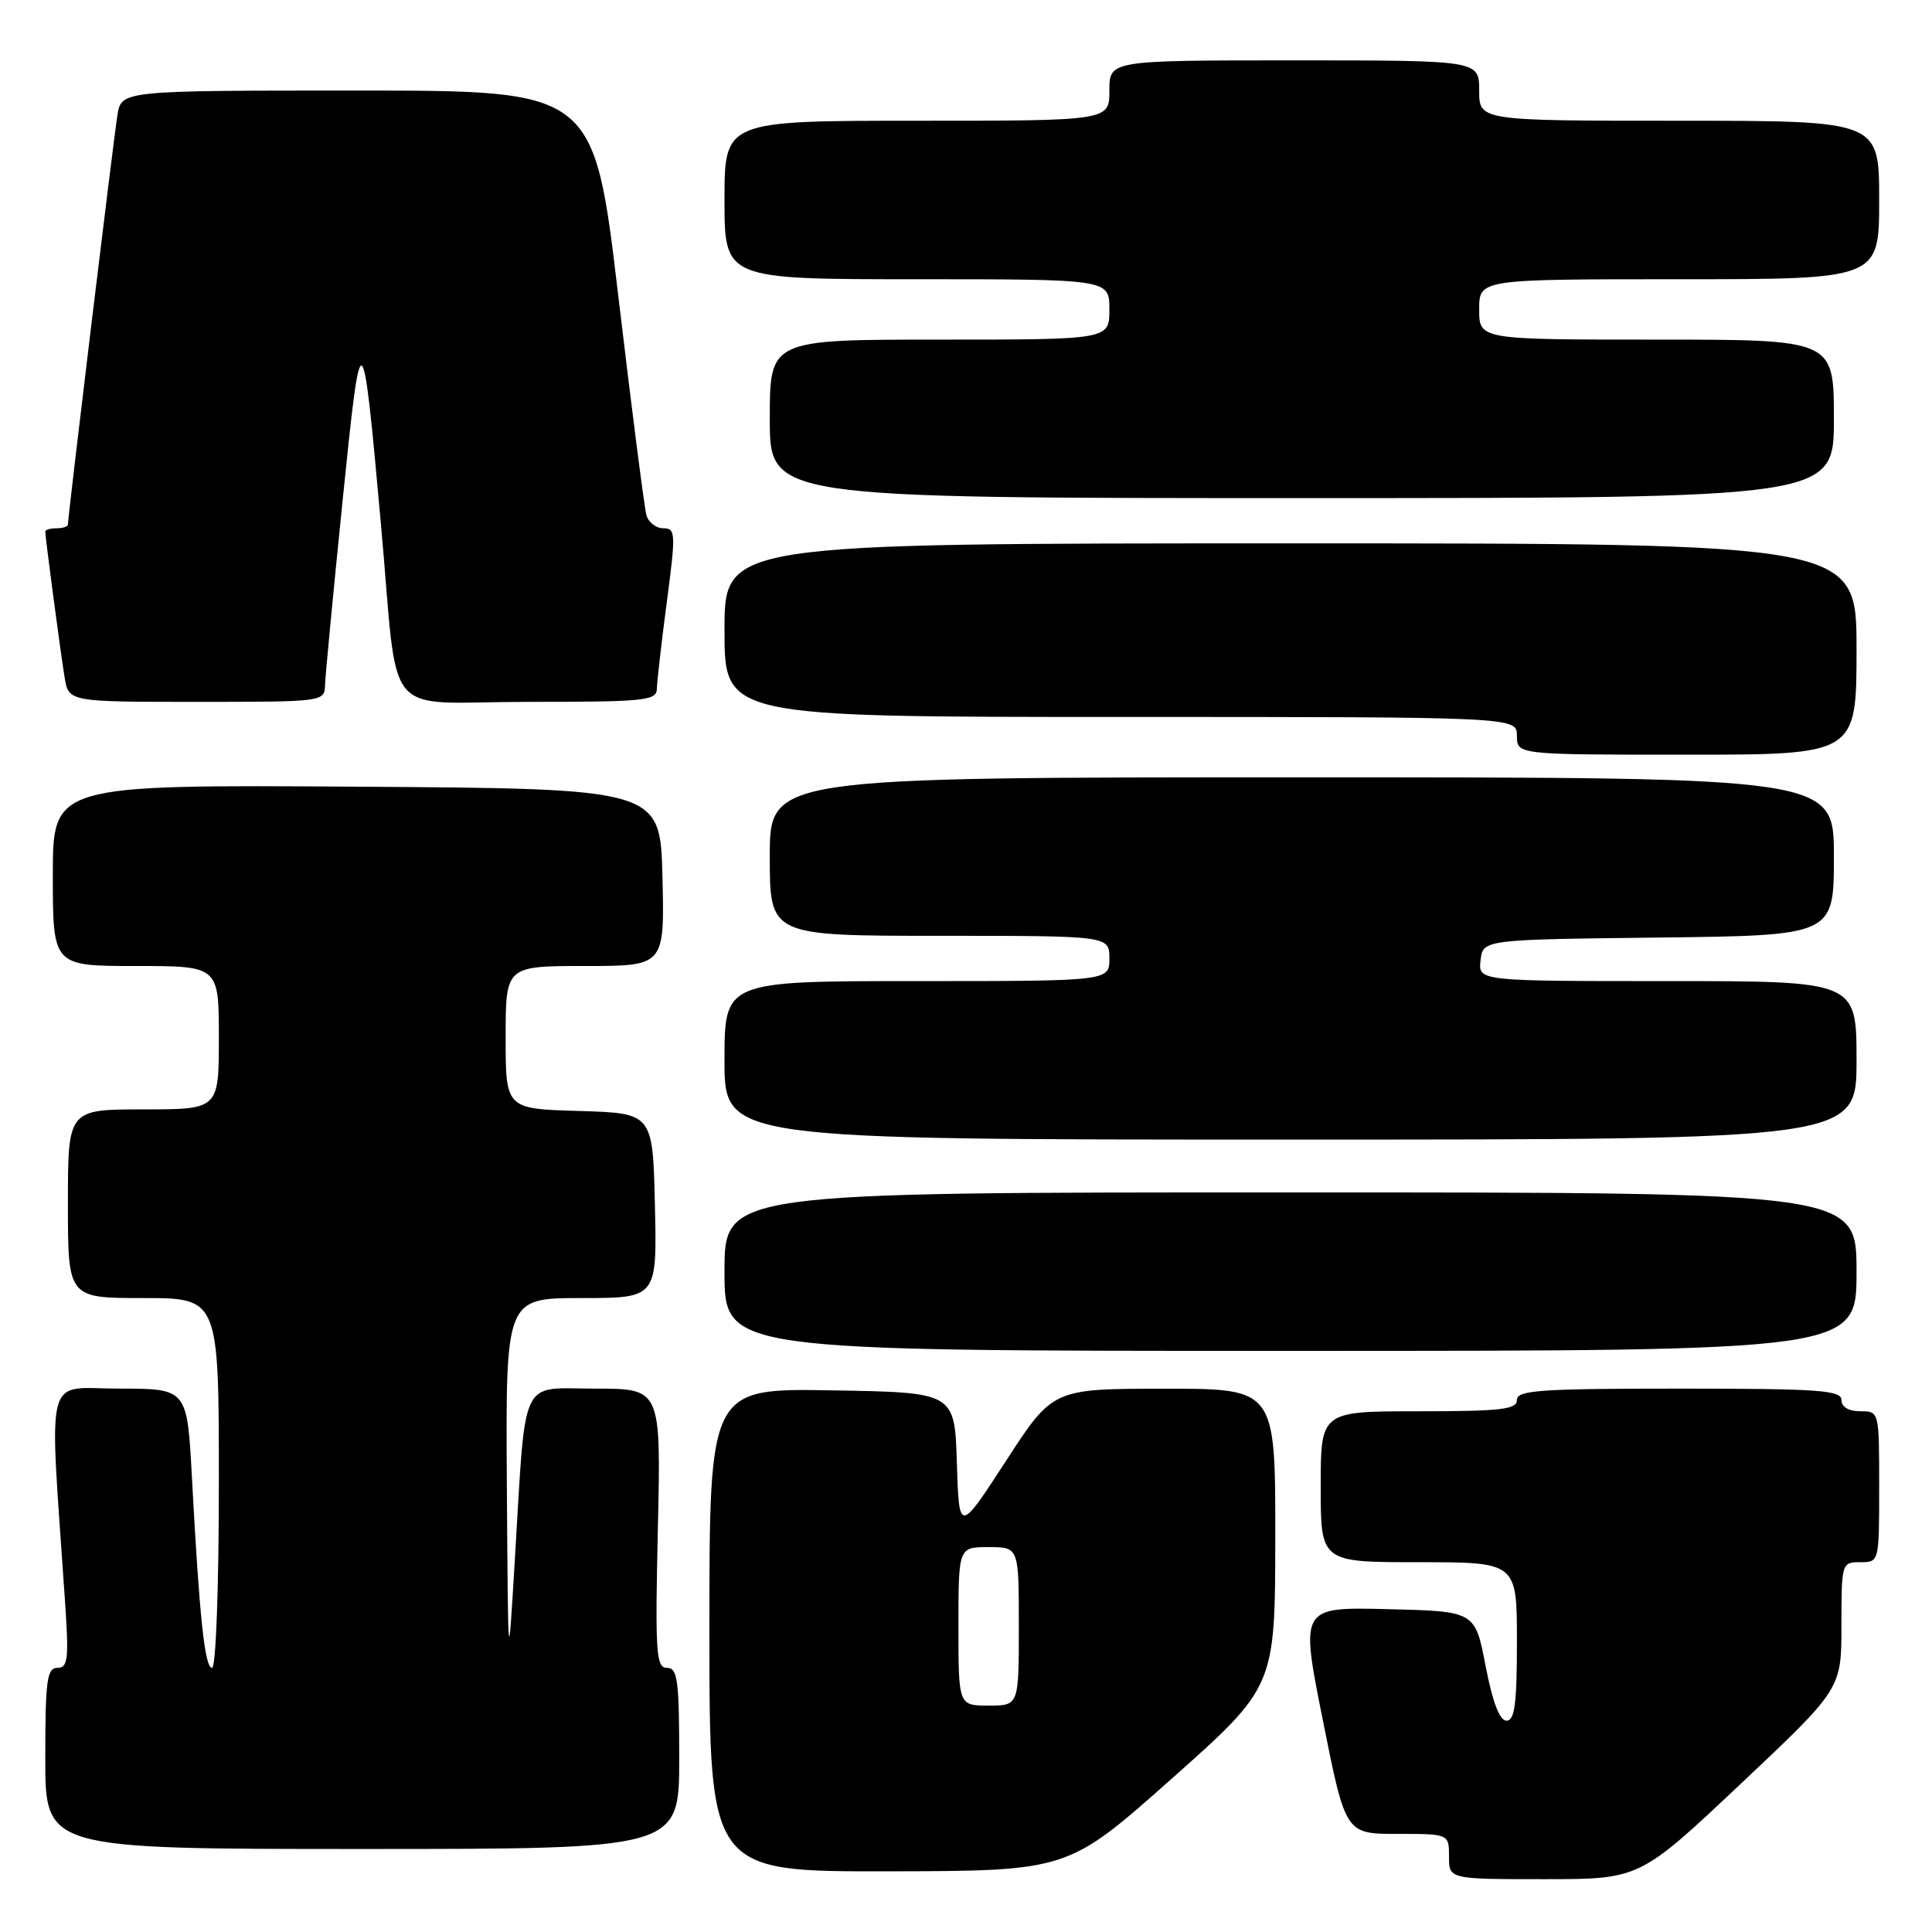 <?xml version="1.0" encoding="UTF-8" standalone="no"?>
<!DOCTYPE svg PUBLIC "-//W3C//DTD SVG 1.1//EN" "http://www.w3.org/Graphics/SVG/1.1/DTD/svg11.dtd" >
<svg xmlns="http://www.w3.org/2000/svg" xmlns:xlink="http://www.w3.org/1999/xlink" version="1.1" viewBox="0 0 256 256">
 <g >
 <path fill="currentColor"
d=" M 230.63 236.39 C 244.00 223.79 244.00 223.79 244.00 215.39 C 244.00 207.11 244.03 207.00 246.50 207.00 C 249.00 207.00 249.00 207.00 249.00 197.00 C 249.00 187.00 249.00 187.00 246.50 187.00 C 244.94 187.00 244.00 186.43 244.00 185.50 C 244.00 184.21 240.94 184.00 222.50 184.00 C 204.06 184.00 201.00 184.21 201.00 185.50 C 201.00 186.76 198.89 187.00 188.00 187.00 C 175.00 187.00 175.00 187.00 175.00 197.00 C 175.00 207.00 175.00 207.00 188.00 207.00 C 201.00 207.00 201.00 207.00 201.00 217.50 C 201.00 225.75 200.71 228.00 199.62 228.00 C 198.71 228.00 197.78 225.57 196.85 220.75 C 195.46 213.50 195.46 213.50 183.87 213.22 C 172.28 212.94 172.28 212.94 175.29 227.97 C 178.29 243.00 178.29 243.00 185.14 243.00 C 192.00 243.00 192.00 243.00 192.00 246.00 C 192.00 249.00 192.00 249.00 204.63 249.00 C 217.26 249.00 217.26 249.00 230.63 236.39 Z  M 155.23 235.71 C 168.96 223.50 168.96 223.50 168.98 203.75 C 169.00 184.00 169.00 184.00 154.25 184.01 C 139.50 184.02 139.50 184.02 133.29 193.59 C 127.08 203.16 127.08 203.16 126.79 193.83 C 126.50 184.50 126.50 184.50 110.25 184.23 C 94.00 183.95 94.00 183.95 94.00 215.98 C 94.00 248.00 94.00 248.00 117.75 247.96 C 141.50 247.91 141.50 247.91 155.23 235.71 Z  M 90.00 233.00 C 90.00 222.60 89.78 221.00 88.38 221.00 C 86.93 221.00 86.80 219.07 87.17 202.50 C 87.59 184.00 87.59 184.00 78.86 184.00 C 68.72 184.00 69.72 181.85 68.20 207.00 C 67.33 221.50 67.33 221.50 67.16 196.75 C 67.00 172.00 67.00 172.00 77.03 172.00 C 87.06 172.00 87.06 172.00 86.78 159.75 C 86.50 147.50 86.50 147.50 76.75 147.21 C 67.00 146.93 67.00 146.93 67.00 137.46 C 67.00 128.00 67.00 128.00 77.53 128.00 C 88.06 128.00 88.06 128.00 87.78 116.25 C 87.50 104.50 87.50 104.50 47.25 104.24 C 7.00 103.98 7.00 103.98 7.00 115.99 C 7.00 128.00 7.00 128.00 18.00 128.00 C 29.00 128.00 29.00 128.00 29.00 137.50 C 29.00 147.00 29.00 147.00 19.00 147.00 C 9.00 147.00 9.00 147.00 9.00 159.50 C 9.00 172.00 9.00 172.00 19.00 172.00 C 29.00 172.00 29.00 172.00 29.00 196.50 C 29.00 210.32 28.61 221.00 28.10 221.00 C 27.13 221.00 26.42 214.28 25.43 195.75 C 24.80 184.00 24.80 184.00 15.78 184.00 C 5.73 184.00 6.50 180.97 8.62 212.25 C 9.14 219.86 9.00 221.00 7.61 221.00 C 6.22 221.00 6.00 222.65 6.00 233.00 C 6.00 245.00 6.00 245.00 48.00 245.00 C 90.00 245.00 90.00 245.00 90.00 233.00 Z  M 246.00 168.50 C 246.00 158.00 246.00 158.00 171.00 158.00 C 96.00 158.00 96.00 158.00 96.00 168.50 C 96.00 179.00 96.00 179.00 171.00 179.00 C 246.00 179.00 246.00 179.00 246.00 168.50 Z  M 246.00 140.50 C 246.00 130.00 246.00 130.00 220.93 130.00 C 195.87 130.00 195.87 130.00 196.18 127.25 C 196.50 124.50 196.50 124.50 219.75 124.23 C 243.00 123.96 243.00 123.96 243.00 113.48 C 243.00 103.00 243.00 103.00 172.50 103.00 C 102.00 103.00 102.00 103.00 102.00 113.50 C 102.00 124.00 102.00 124.00 124.50 124.00 C 147.00 124.00 147.00 124.00 147.00 127.00 C 147.00 130.00 147.00 130.00 121.50 130.00 C 96.00 130.00 96.00 130.00 96.00 140.50 C 96.00 151.00 96.00 151.00 171.00 151.00 C 246.00 151.00 246.00 151.00 246.00 140.50 Z  M 246.00 86.00 C 246.00 72.00 246.00 72.00 171.00 72.00 C 96.00 72.00 96.00 72.00 96.00 83.50 C 96.00 95.00 96.00 95.00 148.50 95.00 C 201.00 95.00 201.00 95.00 201.00 97.50 C 201.00 100.00 201.00 100.00 223.50 100.00 C 246.00 100.00 246.00 100.00 246.00 86.00 Z  M 43.07 90.75 C 43.11 89.51 44.15 78.60 45.38 66.50 C 47.88 41.91 48.00 41.98 50.48 69.50 C 52.89 96.13 50.28 93.00 70.05 93.00 C 85.51 93.00 87.00 92.85 87.04 91.25 C 87.06 90.29 87.65 85.11 88.36 79.75 C 89.56 70.63 89.53 70.00 87.89 70.00 C 86.92 70.00 85.92 69.21 85.65 68.25 C 85.38 67.29 83.71 54.24 81.93 39.25 C 78.70 12.00 78.70 12.00 47.39 12.00 C 16.09 12.00 16.09 12.00 15.56 15.25 C 15.06 18.29 9.00 68.42 9.00 69.50 C 9.00 69.78 8.32 70.00 7.50 70.00 C 6.67 70.00 6.00 70.19 6.00 70.43 C 6.00 71.21 8.02 86.46 8.56 89.75 C 9.09 93.00 9.09 93.00 26.05 93.00 C 42.94 93.00 43.00 92.99 43.07 90.75 Z  M 243.00 55.50 C 243.00 45.00 243.00 45.00 219.50 45.00 C 196.00 45.00 196.00 45.00 196.00 41.00 C 196.00 37.00 196.00 37.00 222.50 37.00 C 249.00 37.00 249.00 37.00 249.00 26.50 C 249.00 16.00 249.00 16.00 222.50 16.00 C 196.00 16.00 196.00 16.00 196.00 12.00 C 196.00 8.00 196.00 8.00 171.50 8.00 C 147.00 8.00 147.00 8.00 147.00 12.00 C 147.00 16.00 147.00 16.00 121.50 16.00 C 96.00 16.00 96.00 16.00 96.00 26.50 C 96.00 37.00 96.00 37.00 121.50 37.00 C 147.00 37.00 147.00 37.00 147.00 41.00 C 147.00 45.00 147.00 45.00 124.50 45.00 C 102.00 45.00 102.00 45.00 102.00 55.50 C 102.00 66.00 102.00 66.00 172.50 66.00 C 243.00 66.00 243.00 66.00 243.00 55.50 Z  M 127.00 215.50 C 127.00 205.00 127.00 205.00 131.00 205.00 C 135.00 205.00 135.00 205.00 135.00 215.50 C 135.00 226.00 135.00 226.00 131.00 226.00 C 127.00 226.00 127.00 226.00 127.00 215.50 Z "/>
</g>
</svg>